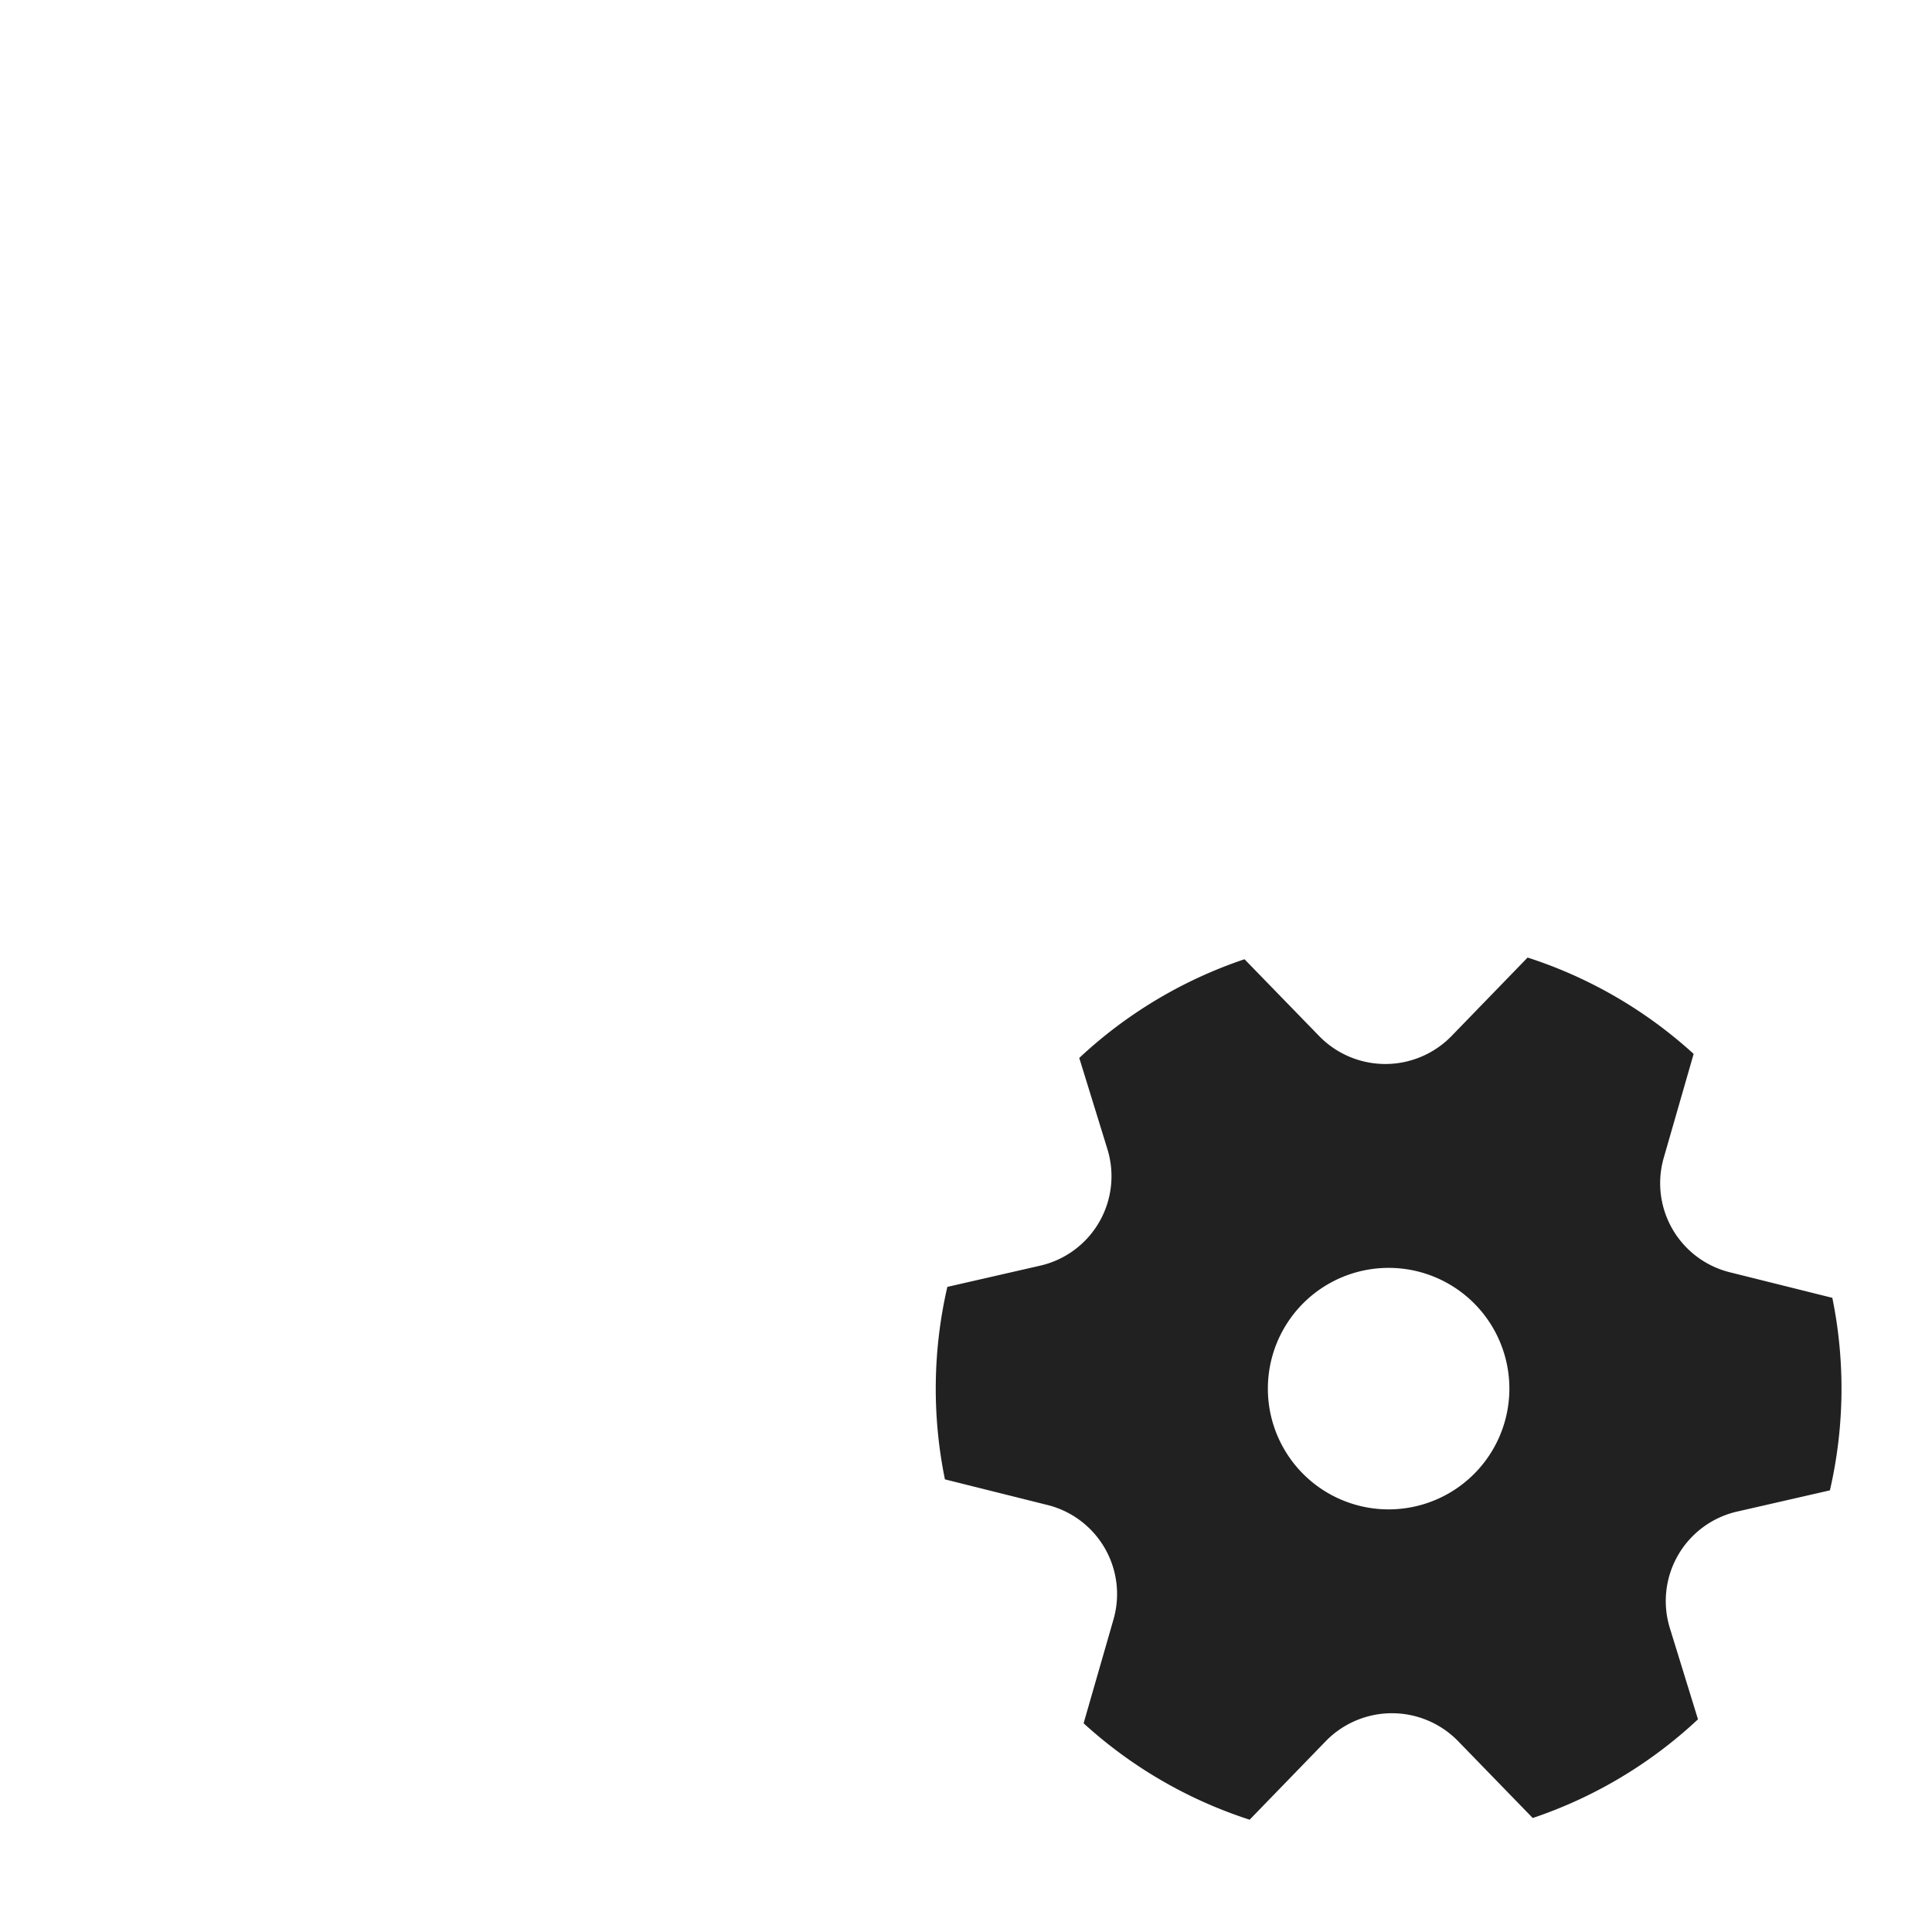 <svg xmlns="http://www.w3.org/2000/svg" width="3em" height="3em" viewBox="0 0 32 32"><g fill="none"><path fill="url(#)" d="M17.348 3.84c-.549-1.12-2.144-1.12-2.693 0l-3.2 6.52l-7.17 1.05c-1.228.179-1.72 1.686-.834 2.555l5.196 5.096l-1.225 7.183c-.209 1.227 1.08 2.16 2.18 1.578l4.648-2.458l9.314-5.08l-.208-1.223l5.195-5.096c.886-.87.394-2.376-.833-2.556l-7.171-1.048z"/><path fill="url(#)" d="M17.348 3.84c-.549-1.12-2.144-1.12-2.693 0l-3.2 6.52l-7.17 1.05c-1.228.179-1.72 1.686-.834 2.555l5.196 5.096l-1.225 7.183c-.209 1.227 1.08 2.16 2.18 1.578l4.648-2.458l9.314-5.08l-.208-1.223l5.195-5.096c.886-.87.394-2.376-.833-2.556l-7.171-1.048z"/><path fill="url(#)" fill-opacity=".4" d="M17.348 3.84c-.549-1.12-2.144-1.12-2.693 0l-3.2 6.52l-7.17 1.05c-1.228.179-1.72 1.686-.834 2.555l5.196 5.096l-1.225 7.183c-.209 1.227 1.08 2.16 2.18 1.578l4.648-2.458l9.314-5.08l-.208-1.223l5.195-5.096c.886-.87.394-2.376-.833-2.556l-7.171-1.048z"/><path fill="url(#)" fill-opacity=".4" d="M17.348 3.84c-.549-1.12-2.144-1.12-2.693 0l-3.2 6.52l-7.17 1.05c-1.228.179-1.72 1.686-.834 2.555l5.196 5.096l-1.225 7.183c-.209 1.227 1.08 2.16 2.18 1.578l4.648-2.458l9.314-5.08l-.208-1.223l5.195-5.096c.886-.87.394-2.376-.833-2.556l-7.171-1.048z"/><path fill="url(#)" fill-opacity=".4" d="M17.348 3.84c-.549-1.12-2.144-1.12-2.693 0l-3.2 6.52l-7.17 1.05c-1.228.179-1.72 1.686-.834 2.555l5.196 5.096l-1.225 7.183c-.209 1.227 1.08 2.16 2.18 1.578l4.648-2.458l9.314-5.08l-.208-1.223l5.195-5.096c.886-.87.394-2.376-.833-2.556l-7.171-1.048z"/><path fill="#212121" fill-rule="evenodd" d="M17.226 20.964a1.52 1.52 0 0 0 1.117-1.928l-.467-1.513a7.5 7.5 0 0 1 2.737-1.635l1.236 1.272a1.53 1.53 0 0 0 2.193 0l1.26-1.3a7.5 7.5 0 0 1 2.75 1.596l-.496 1.724a1.52 1.52 0 0 0 1.096 1.893l1.697.423a7.5 7.5 0 0 1-.04 3.189l-1.535.351a1.52 1.52 0 0 0-1.117 1.927l.467 1.514a7.5 7.5 0 0 1-2.737 1.635l-1.236-1.273a1.53 1.53 0 0 0-2.193.001l-1.26 1.3a7.5 7.5 0 0 1-2.75-1.597l.496-1.724a1.52 1.52 0 0 0-1.096-1.892l-1.697-.424a7.5 7.5 0 0 1 .04-3.188zM23 25a2 2 0 1 0 0-4a2 2 0 0 0 0 4" clip-rule="evenodd"/><path fill="url(#)" fill-rule="evenodd" d="M17.226 20.964a1.52 1.52 0 0 0 1.117-1.928l-.467-1.513a7.5 7.5 0 0 1 2.737-1.635l1.236 1.272a1.53 1.53 0 0 0 2.193 0l1.26-1.3a7.5 7.5 0 0 1 2.75 1.596l-.496 1.724a1.52 1.52 0 0 0 1.096 1.893l1.697.423a7.5 7.5 0 0 1-.04 3.189l-1.535.351a1.52 1.52 0 0 0-1.117 1.927l.467 1.514a7.5 7.5 0 0 1-2.737 1.635l-1.236-1.273a1.53 1.53 0 0 0-2.193.001l-1.26 1.3a7.5 7.5 0 0 1-2.75-1.597l.496-1.724a1.52 1.52 0 0 0-1.096-1.892l-1.697-.424a7.5 7.5 0 0 1 .04-3.188zM23 25a2 2 0 1 0 0-4a2 2 0 0 0 0 4" clip-rule="evenodd"/><defs><radialGradient id="" cx="0" cy="0" r="1" gradientTransform="rotate(-174.264 12.29 12.063)scale(16.331 19.63)" gradientUnits="userSpaceOnUse"><stop offset=".198" stop-color="#EB4824" stop-opacity=".6"/><stop offset=".701" stop-color="#EB4824" stop-opacity="0"/></radialGradient><radialGradient id="" cx="0" cy="0" r="1" gradientTransform="matrix(-9.5 0 0 -4.175 23 23)" gradientUnits="userSpaceOnUse"><stop offset=".589" stop-color="#B03111"/><stop offset="1" stop-color="#B03111" stop-opacity="0"/></radialGradient><radialGradient id="" cx="0" cy="0" r="1" gradientTransform="rotate(-124.103 17.716 5.238)scale(9.474 4.506)" gradientUnits="userSpaceOnUse"><stop offset=".628" stop-color="#B03111"/><stop offset="1" stop-color="#B03111" stop-opacity="0"/></radialGradient><radialGradient id="" cx="0" cy="0" r="1" gradientTransform="matrix(5.045 -8.553 4.068 2.399 23.312 22.845)" gradientUnits="userSpaceOnUse"><stop offset=".671" stop-color="#B03111"/><stop offset=".972" stop-color="#B03111" stop-opacity="0"/></radialGradient><linearGradient id="" x1="28.999" x2="2.157" y1="28.557" y2="3.34" gradientUnits="userSpaceOnUse"><stop stop-color="#FF6F47"/><stop offset="1" stop-color="#FFCD0F"/></linearGradient><linearGradient id="" x1="26.749" x2="19.088" y1="29.587" y2="16.513" gradientUnits="userSpaceOnUse"><stop stop-color="#70777D"/><stop offset="1" stop-color="#B9C0C7"/></linearGradient></defs></g></svg>